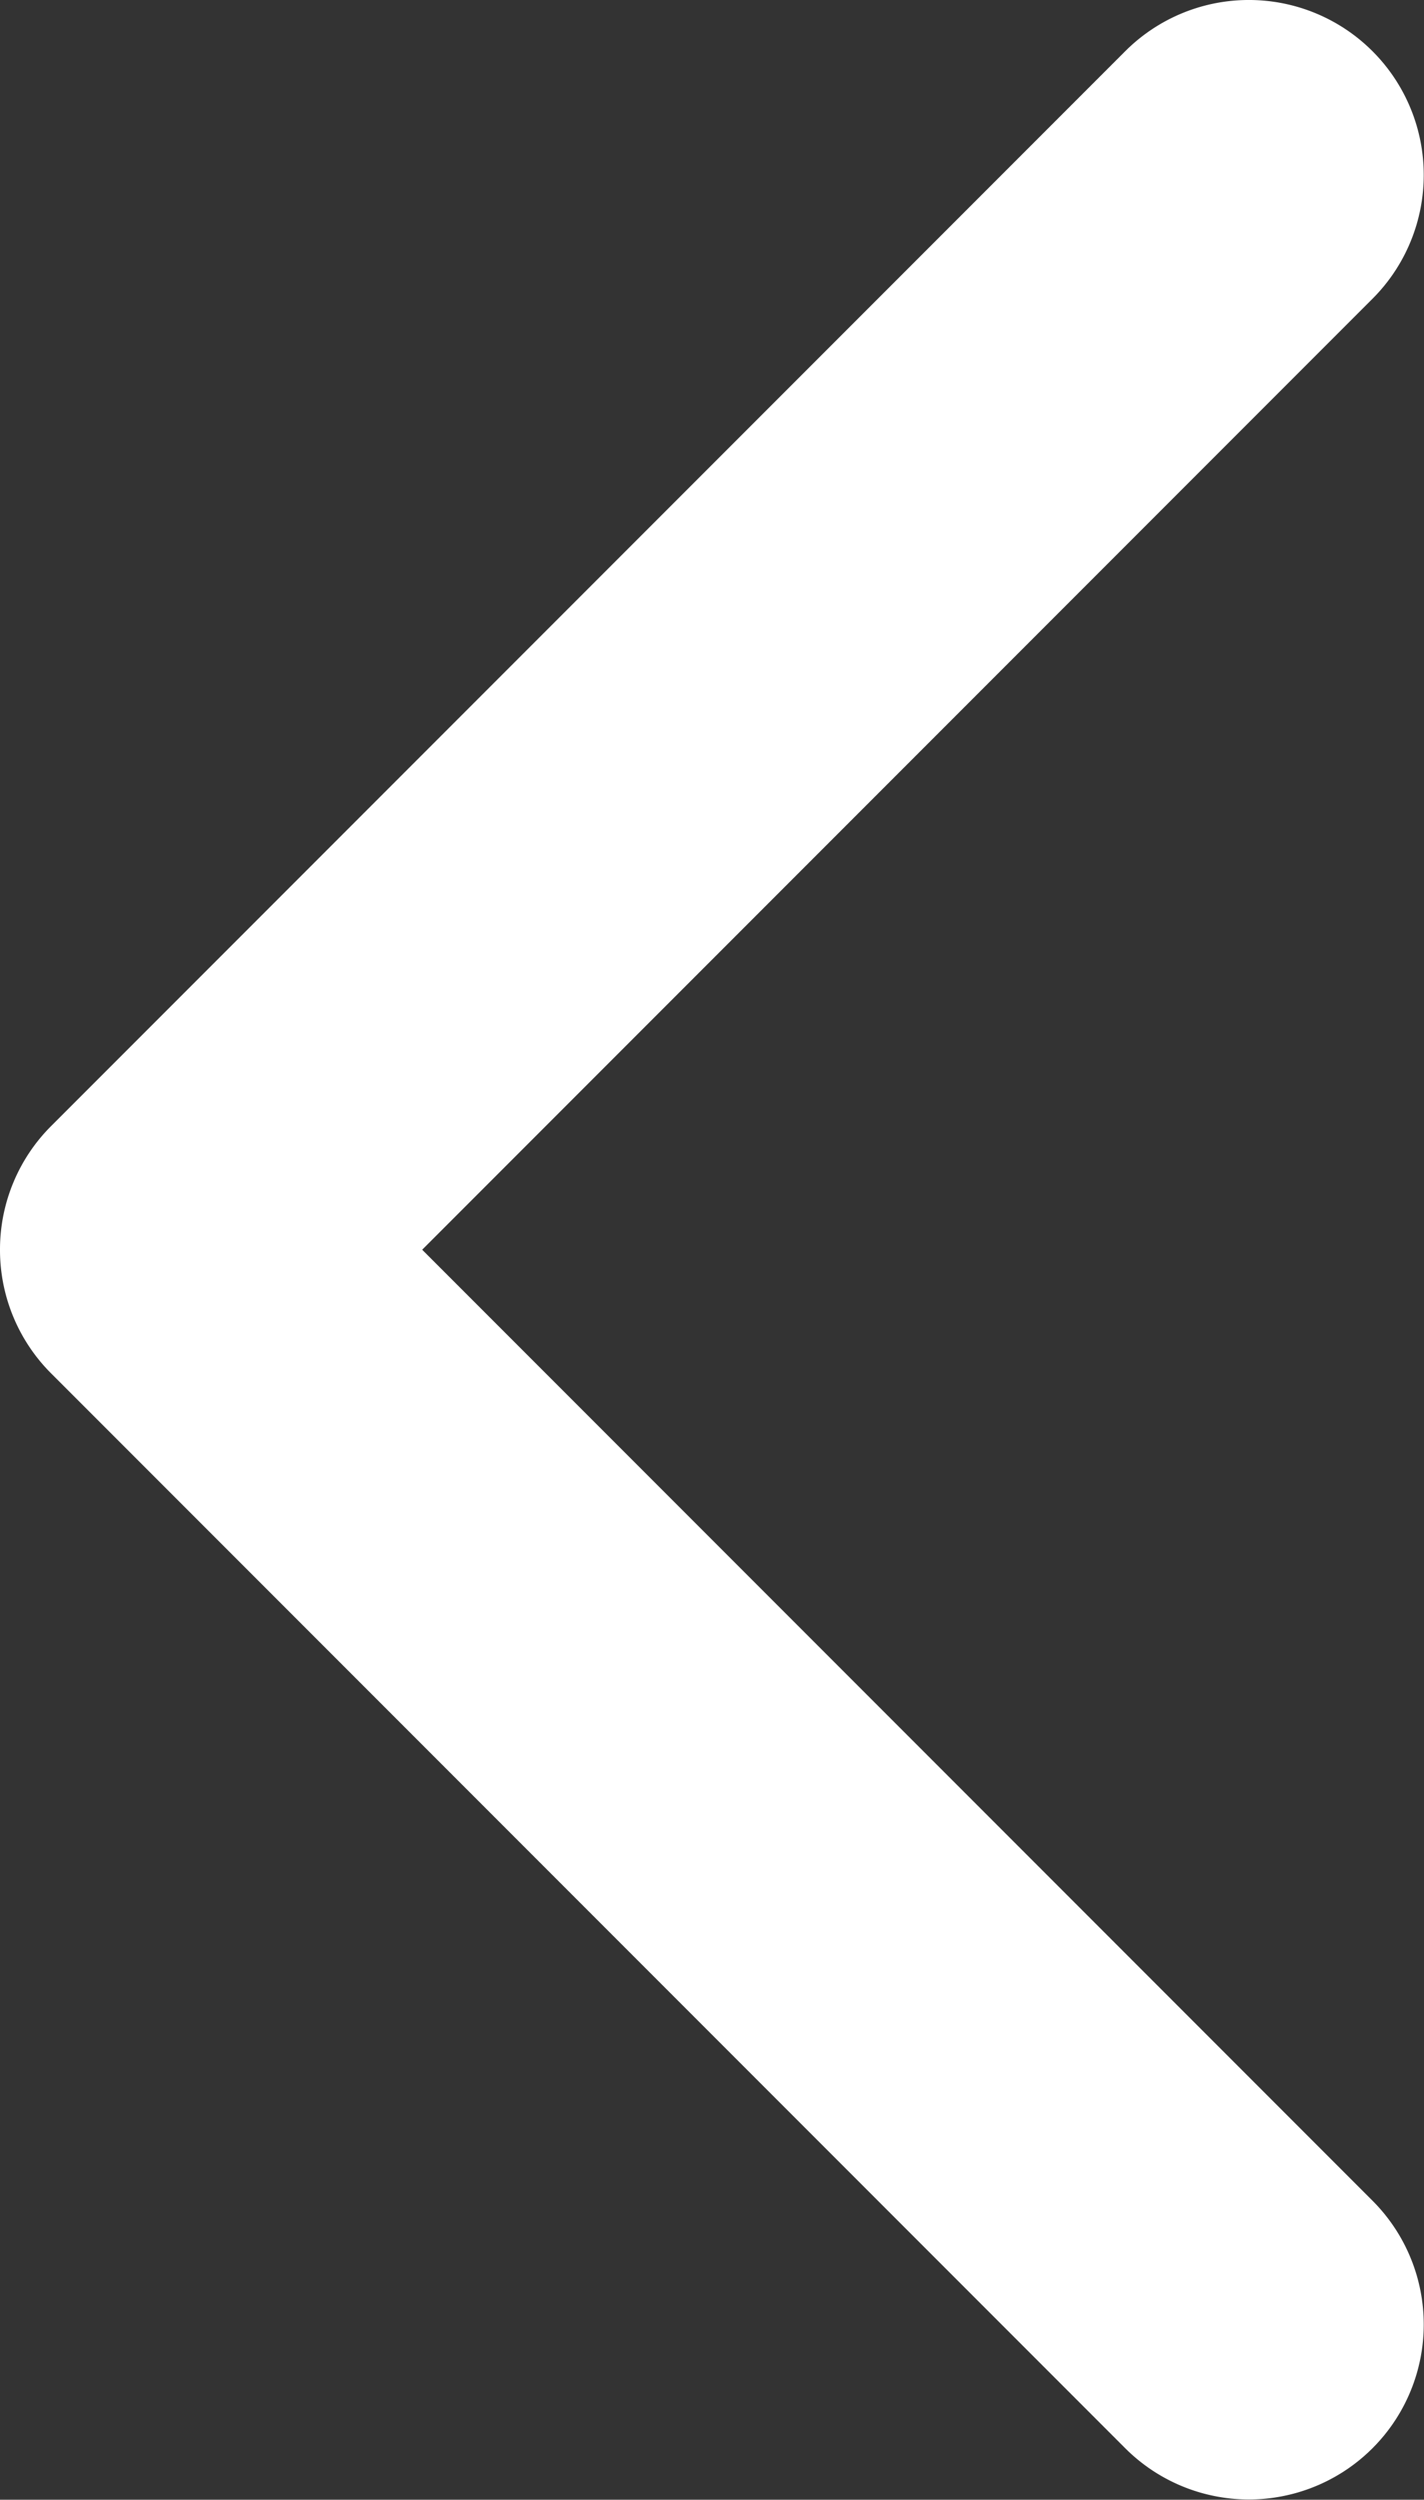 <svg xmlns="http://www.w3.org/2000/svg" width="5.228" height="9.171" viewBox="0 0 5.228 9.171"><rect x="0" y="0" width="5.228" height="9.171" fill="#333333" stroke="none"/><defs><style>.a{fill:#fff;}</style></defs><g transform="translate(102.368 -0.001) rotate(90)"><path class="a" d="M4.586,102.368a.64.64,0,0,1-.454-.188L.189,98.237a.642.642,0,0,1,.908-.908l3.489,3.489,3.489-3.489a.642.642,0,0,1,.908.908L5.04,102.18A.64.64,0,0,1,4.586,102.368Z" transform="translate(0 0)"/></g></svg>